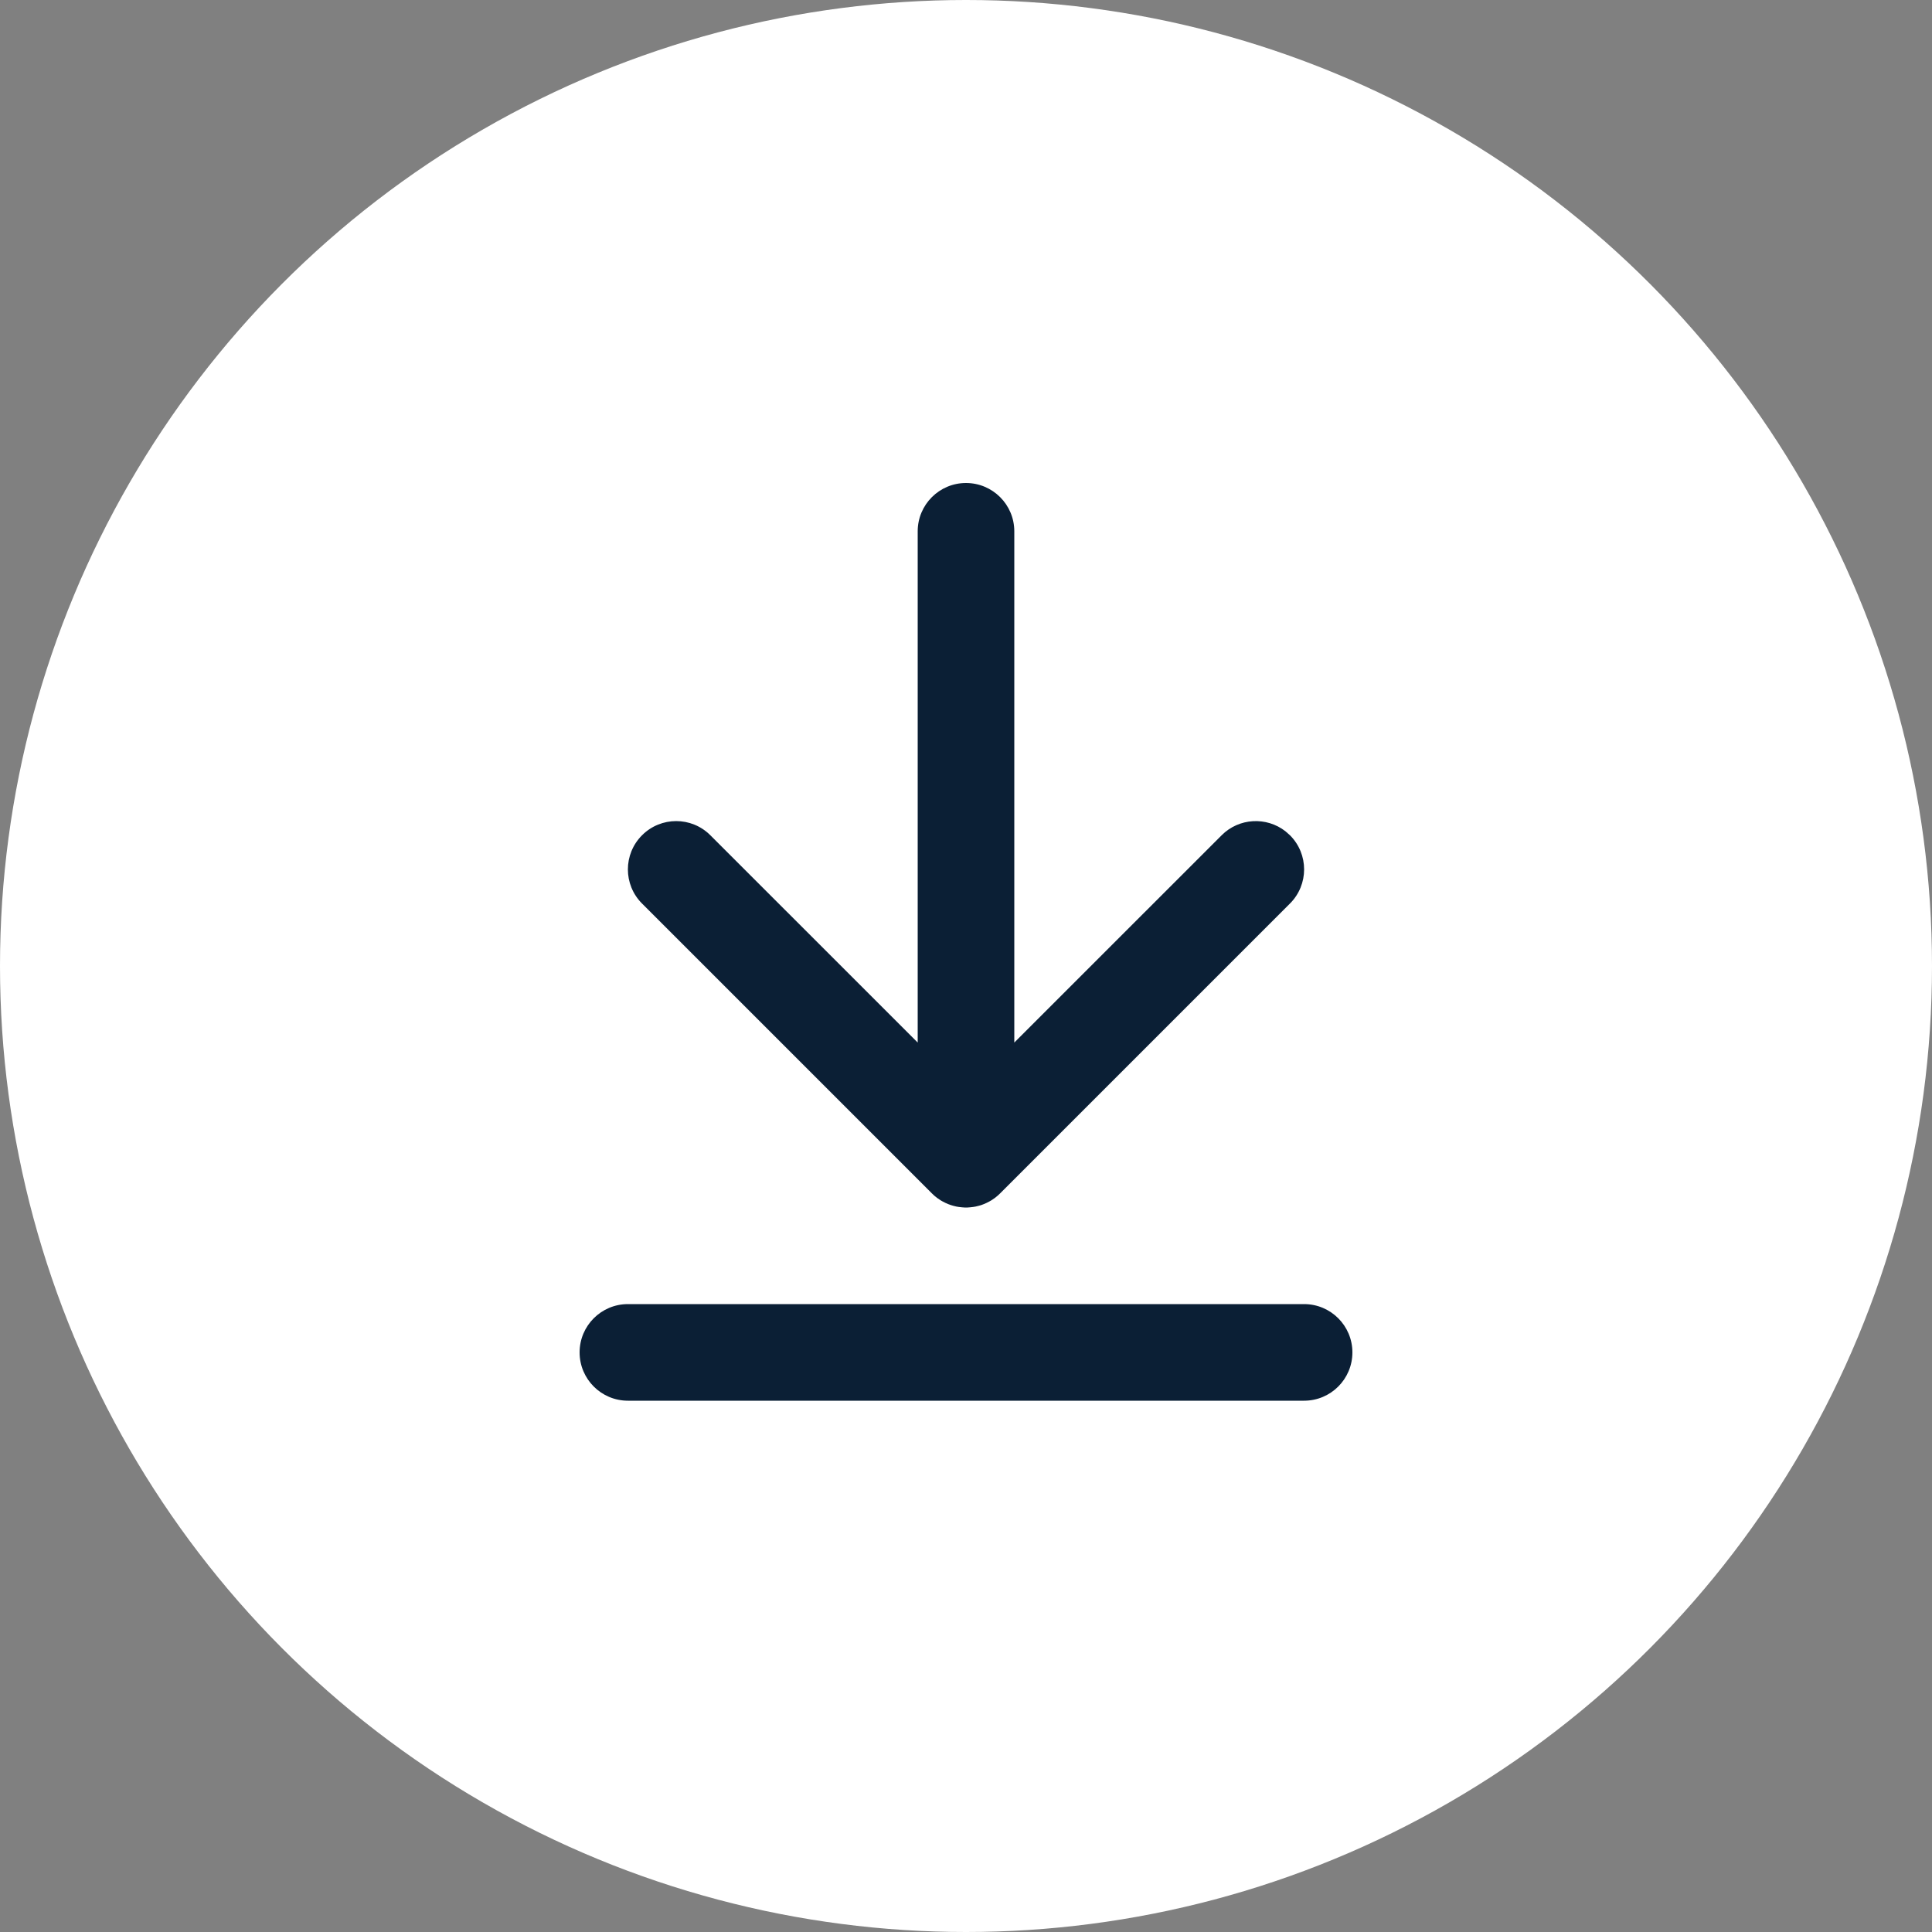 <svg width="40" height="40" viewBox="0 0 40 40" fill="none" xmlns="http://www.w3.org/2000/svg">
<rect x="0" y="0" width="40" height="40" fill="#808080" stroke="none"/>
<circle cx="20" cy="20" r="20" fill="white"/>
<path d="M27 27C27.552 27 28 27.448 28 28C28 28.552 27.552 29 27 29H13C12.448 29 12 28.552 12 28C12 27.448 12.448 27 13 27H27ZM20 10C20.552 10 21 10.448 21 11V21.585L25.293 17.293C25.653 16.932 26.221 16.905 26.613 17.21L26.707 17.293C27.098 17.683 27.098 18.317 26.707 18.707L20.707 24.707C20.679 24.736 20.648 24.762 20.617 24.787C20.61 24.793 20.603 24.798 20.595 24.804C20.571 24.822 20.546 24.838 20.521 24.854C20.509 24.861 20.496 24.869 20.484 24.875C20.464 24.886 20.444 24.897 20.423 24.906C20.406 24.914 20.389 24.922 20.371 24.929C20.352 24.937 20.332 24.944 20.312 24.951C20.297 24.955 20.282 24.96 20.266 24.964C20.244 24.97 20.223 24.975 20.201 24.98C20.183 24.983 20.166 24.986 20.148 24.989C20.128 24.992 20.107 24.995 20.086 24.996C20.068 24.998 20.051 24.999 20.033 25C20.022 25 20.011 25 20 25L19.968 25C19.95 24.999 19.932 24.998 19.914 24.996L20 25C19.949 25 19.9 24.996 19.851 24.989C19.834 24.986 19.817 24.983 19.799 24.98C19.777 24.975 19.756 24.97 19.734 24.964C19.718 24.96 19.703 24.955 19.688 24.95C19.668 24.944 19.648 24.937 19.629 24.929C19.611 24.922 19.594 24.914 19.577 24.906C19.556 24.897 19.536 24.886 19.516 24.875C19.504 24.869 19.491 24.861 19.479 24.854C19.454 24.838 19.429 24.822 19.405 24.804C19.366 24.775 19.328 24.742 19.293 24.707L19.383 24.787C19.352 24.762 19.321 24.736 19.293 24.707L13.293 18.707C12.902 18.317 12.902 17.683 13.293 17.293C13.683 16.902 14.317 16.902 14.707 17.293L19 21.585V11C19 10.448 19.448 10 20 10Z" fill="#0B1F35"/>
</svg>
